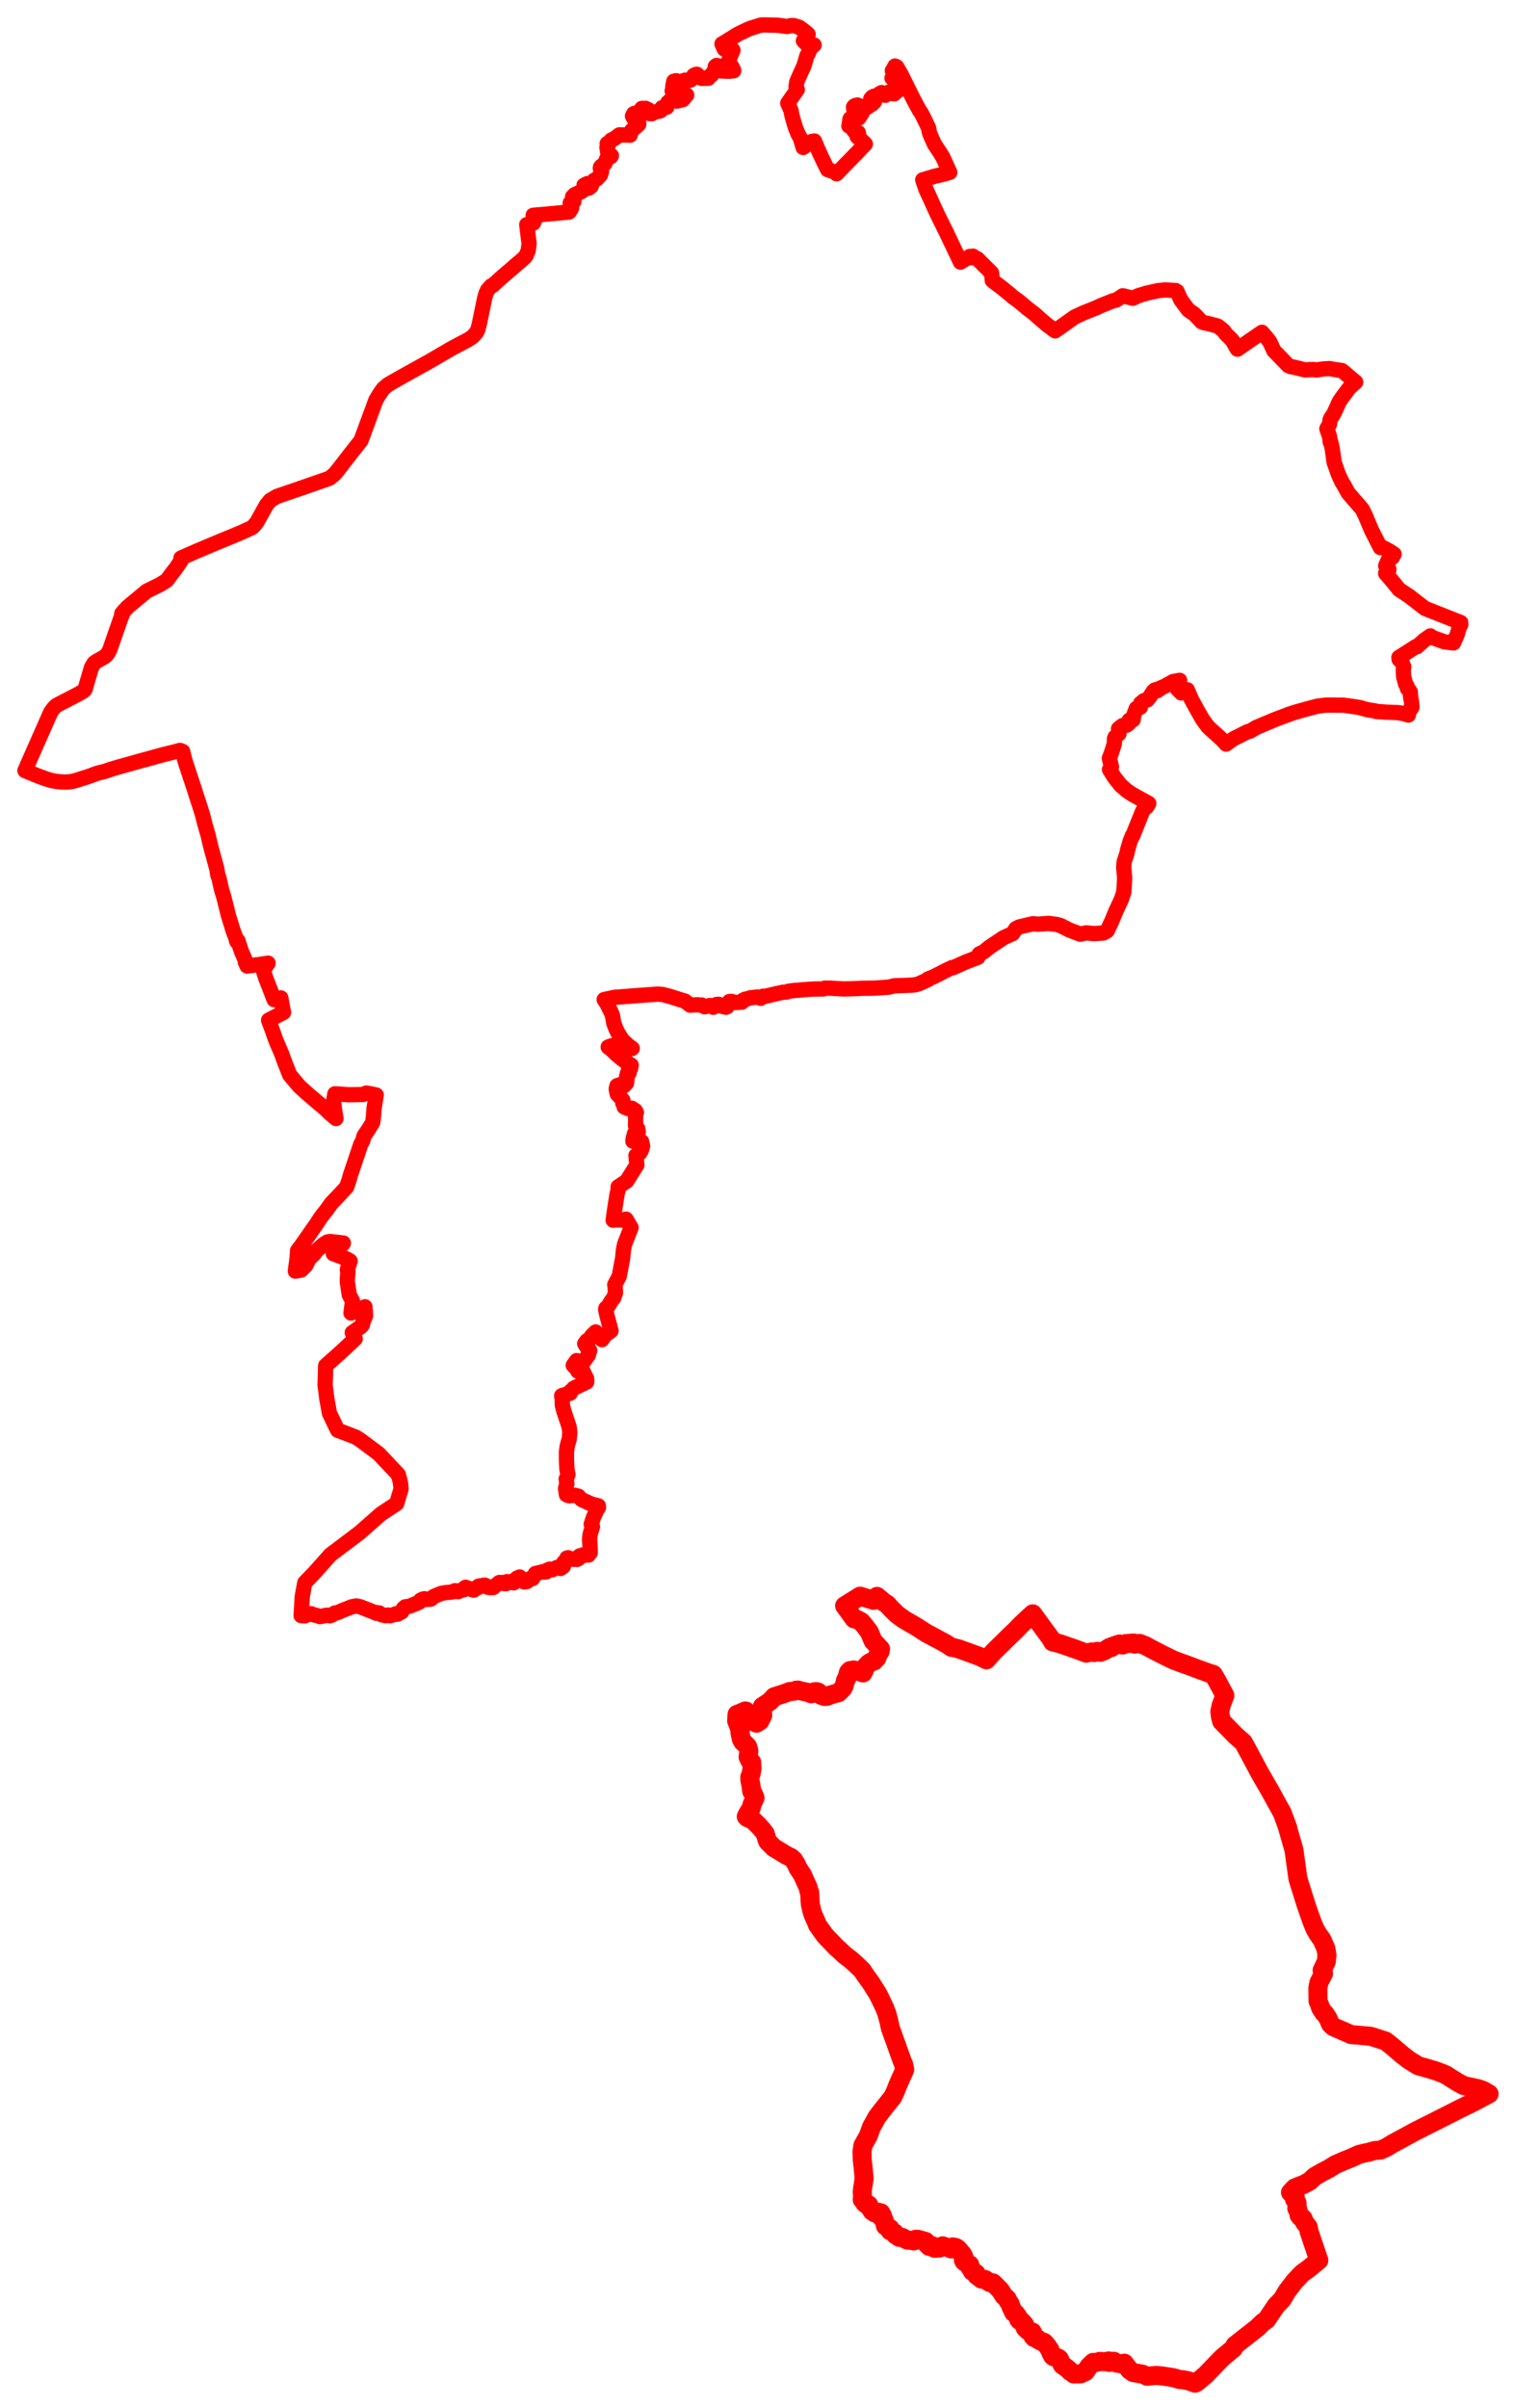 <svg width="303.491" height="482.454" xmlns="http://www.w3.org/2000/svg"><polygon points="5,154.381 7.741,155.506 9.219,156.047 10.483,156.415 11.418,156.572 12.744,156.683 13.565,156.669 14.412,156.569 15.178,156.381 17.678,155.587 19.523,154.91 20.992,154.548 22.297,154.107 23.816,153.653 27.391,152.653 30.489,151.805 32.468,151.258 33.825,150.911 35.071,150.615 36.055,150.343 36.307,150.419 36.628,150.565 36.651,150.738 37.149,152.637 38,155.214 38.946,158.056 39.376,159.445 40.002,161.324 40.609,163.275 40.974,164.762 41.793,167.6 41.839,167.897 42.291,169.758 43.457,174.038 43.662,175.297 43.894,175.93 44.431,178.302 44.883,179.782 45.806,183.472 46.776,186.591 47.245,187.798 47.405,188.421 47.466,188.602 47.699,188.482 47.739,188.579 47.86,188.992 48.353,190.489 48.444,190.698 49.015,192.03 49.21,192.515 49.301,192.692 49.183,192.764 49.274,192.97 49.383,193.204 49.536,193.537 51.882,193.255 52.834,193.105 53.733,192.964 53.344,193.503 52.992,194.276 52.912,194.425 52.842,194.576 53.288,195.998 53.909,197.586 54.357,198.734 54.954,200.277 56.287,199.921 56.416,200.642 56.538,201.328 56.836,202.828 53.845,204.387 54.581,206.37 55.142,207.986 55.62,209.178 56.466,211.126 56.973,212.55 58.064,215.333 59.958,217.594 61.324,218.849 61.369,218.89 63.197,220.453 65.253,222.196 66.098,223.012 67.351,224.092 67.049,222.26 66.876,220.56 67.13,219.143 70.05,219.328 72.755,219.278 73.451,218.984 74.433,219.164 75.418,219.384 74.96,222.199 74.876,223.609 74.704,224.906 73.805,226.363 73.03,227.474 72.948,227.64 72.733,228.494 72.324,229.242 70.21,235.535 70.02,236.255 69.495,237.814 67.972,239.456 66.442,241.058 65.706,242.073 65.564,242.306 64.72,243.343 64.232,244.005 63.328,245.387 60.444,249.512 59.66,250.534 59.548,252.141 59.204,254.66 60.359,254.459 61.309,253.505 62.006,252.13 62.95,251.247 63.409,250.597 64.879,249.289 65.625,248.826 66.19,248.731 68.831,249.039 68.78,249.188 67.698,249.972 66.808,251.161 68.45,251.78 69.12,252.073 69.59,252.294 70.06,252.56 70.187,252.649 69.967,253.315 69.625,254.401 69.758,254.697 69.626,256.169 69.634,256.347 69.624,256.804 69.999,259.387 70.661,260.656 70.364,263.052 71.587,262.706 71.998,262.567 72.371,262.443 73.155,261.808 73.281,263.584 72.723,264.967 72.659,265.391 72.386,265.759 70.616,266.989 71.076,267.796 71.195,268.222 68.099,271.112 65.281,273.611 65.17,277.481 65.498,280.129 66.045,283.137 67.453,286.073 67.685,286.535 71.309,287.916 72.127,288.433 75.921,291.259 79.853,295.429 80.172,296.594 80.303,297.261 80.389,298.322 79.514,301.236 76.399,303.291 75.989,303.641 72.131,307.043 66.223,311.504 62.982,315.144 62.808,315.323 61.091,317.095 60.589,319.871 60.364,323.67 61.082,323.741 61.593,323.509 62.354,323.293 62.935,323.546 63.587,323.678 64.117,323.877 64.984,323.719 65.268,323.627 65.748,323.605 66.113,323.714 66.5,323.586 67.096,323.166 67.539,323.115 68.221,322.846 68.972,322.504 69.831,322.192 70.47,321.922 71.436,321.738 72.176,321.898 74.998,322.994 75.456,323.22 75.528,323.092 76.022,323.147 76.511,323.51 77.299,323.694 77.776,323.564 78.209,323.704 79.029,323.449 79.384,323.29 79.656,323.401 80.532,322.917 80.881,322.217 81.253,321.915 81.975,321.83 83.596,321.209 83.752,321.066 84.089,320.969 84.308,320.583 84.524,320.594 84.653,320.417 85.075,320.297 85.402,320.445 85.948,320.421 86.425,320.343 86.876,319.887 88.443,319.224 89.419,319.063 90.275,318.99 91.058,318.873 91.199,318.689 91.587,318.735 91.867,318.88 92.388,318.615 92.974,318.499 93.073,318.32 93.21,318.29 93.181,318.104 93.339,318.001 94.848,318.556 94.988,318.567 95.131,318.387 95.628,318.157 95.657,318 95.959,317.995 95.933,317.773 96.212,317.71 96.329,317.831 96.675,317.788 96.917,317.593 97.194,317.587 97.348,317.652 97.451,317.707 97.774,317.987 98.194,318.065 98.865,318.059 99.131,317.807 100.095,317.042 100.475,317.111 100.714,317.044 101.001,317.064 101.11,317.278 101.442,317.279 101.484,317.006 101.655,316.869 101.792,317.063 101.927,316.93 102.08,316.899 102.35,317.056 102.728,316.897 102.756,317.041 102.969,317.11 103.172,316.571 103.406,316.409 103.686,316.357 103.598,316.193 103.872,316.074 104.086,316.042 104.173,315.944 104.21,316.088 104.402,316.164 104.321,316.353 104.435,316.515 104.707,316.568 105.059,316.931 105.199,316.929 105.201,316.838 105.235,316.831 105.402,316.892 105.677,316.824 105.564,316.784 105.541,316.636 105.715,316.525 105.816,316.556 105.884,316.49 106.149,316.419 106.306,316.246 106.581,316.189 106.765,316.258 107.211,315.532 107.307,315.257 108.908,314.864 109.204,314.947 109.498,314.917 109.662,314.61 109.851,314.596 109.864,314.493 110.069,314.507 110.087,314.39 110.563,314.392 110.724,314.492 111.479,314.104 111.748,314 111.936,314.017 112.051,314.18 112.297,314.159 112.342,314.234 112.917,313.841 112.933,313.489 113.1,313.311 113.036,312.977 113.545,312.606 113.642,312.146 113.86,312.081 114.021,312.162 114.295,312.425 114.505,312.36 114.988,312.403 115.06,312.307 115.14,312.395 115.262,312.273 115.391,312.286 115.624,312.427 115.965,312.244 115.904,312.088 116.226,311.806 116.206,311.705 116.531,311.812 116.784,311.711 116.845,311.51 117.958,311.541 117.982,311.309 118.305,311.095 118.313,310.398 118.189,308.446 118.266,307.546 118.407,307.007 118.761,305.848 118.513,305.364 118.991,303.939 119.52,302.761 119.971,302.008 119.943,301.682 118.648,301.362 117.881,301.034 116.561,300.413 115.948,299.756 115.199,299.563 114.156,299.671 113.867,299.601 113.845,299.586 113.554,299.461 113.369,298.19 113.626,297.303 113.494,296.319 113.744,295.746 113.859,295.424 113.76,295.001 113.655,294.357 113.624,294.134 113.554,292.54 113.542,290.933 113.725,289.602 114.109,288.312 114.226,286.964 114.083,285.852 113.072,282.844 112.719,281.505 112.709,280.503 112.594,279.625 112.912,279.517 114.303,279.123 114.331,278.78 114.786,278.406 114.996,278.14 115.476,277.882 115.83,277.741 116.102,277.596 116.919,277.223 117.609,276.88 117.612,276.401 117.593,276.239 117.575,276.176 116.811,274.599 116.191,274.825 115.829,274.711 115.555,274.185 115.358,273.996 114.911,273.542 115.587,272.589 116.189,272.753 116.522,272.941 116.68,272.889 116.885,272.946 117.972,271.435 117.953,271.048 118.218,270.582 117.578,269.805 117.212,269.195 117.642,268.61 118.019,268.502 118.659,267.581 119.41,266.849 120.662,268.397 121.336,267.422 121.675,267.202 122.478,266.628 121.712,263.711 121.403,262.37 121.457,262.093 121.694,261.955 122.004,261.553 122.523,260.67 123.029,260.041 123.132,259.662 123.373,259.046 123.311,257.719 123.226,257.396 124.132,255.691 124.826,251.995 124.961,250.481 125.202,249.27 126.503,245.955 125.498,244.256 124.795,244.428 123.381,244.395 122.913,244.458 123.277,241.896 123.713,239.15 123.817,238.815 123.875,238.507 123.908,237.783 125.62,236.642 127.319,233.939 127.662,233.412 127.481,231.511 128.254,230.975 128.583,230.409 128.815,229.615 128.605,228.689 126.869,228.63 126.888,228.284 127.186,227.115 127.948,226.756 127.84,226.142 127.399,225.567 127.423,223.929 127.344,223.499 127.575,222.882 127.345,222.489 126.646,222.036 125.856,222.09 125.121,221.77 125.083,221.256 124.848,221.013 124.866,220.439 124.436,219.934 123.72,219.175 123.536,218.252 123.534,218.109 123.68,217.521 124.603,217.205 124.883,217.547 125.111,217.518 125.592,216.98 125.69,216.142 125.619,215.623 125.758,215.624 125.817,215.4 125.752,215.089 126.114,214.972 126.001,214.254 126.421,214.015 126.342,213.59 126.53,213.398 125.418,212.697 124.59,212.086 123.512,211.182 122.351,210.045 122.228,210.015 121.92,209.768 122.425,209.563 123.329,209.374 124.283,209.403 125.177,209.697 125.815,209.964 126.039,209.695 126.603,210.092 126.732,210.032 126.124,209.611 125.999,209.517 124.764,208.364 124.378,207.785 123.851,206.897 123.492,206.17 123.033,204.967 122.769,203.444 122.577,202.943 121.637,201.043 121.114,200.257 123.204,199.807 125.829,199.61 128.352,199.41 131.834,199.17 132.765,199.226 134.221,199.601 135.37,199.968 137.334,200.582 138.353,201.379 139.817,201.296 140.068,201.346 140.546,201.365 140.653,201.35 141.278,201.705 142.296,201.446 142.475,201.588 142.708,201.632 142.979,201.799 143.219,201.616 143.432,201.317 143.676,201.232 144.077,201.203 144.667,201.59 145.525,201.79 145.734,201.705 146.199,200.658 146.425,200.646 146.714,200.641 147.216,200.852 148.713,200.774 148.948,200.391 149.206,200.389 149.407,200.162 149.698,200.144 150.351,199.914 150.597,199.894 151.826,199.74 152.491,200.005 152.956,199.587 153.331,199.615 155.477,199.114 156.909,198.799 157.755,198.743 158.056,198.59 159.336,198.416 160.089,198.383 160.607,198.326 161.963,198.22 163.267,198.141 165.051,198.133 165.324,197.969 166.554,197.98 169.063,198.129 170.332,198.108 171.898,198.048 172.8,197.996 175.198,197.978 178.061,197.78 178.632,197.664 179.256,197.499 182.779,197.373 183.624,197.269 184.244,197.074 185.364,196.568 186.065,196.25 186.033,196.129 187.092,195.723 189.708,194.383 190.901,193.821 191.074,193.862 193.489,192.779 196.031,191.791 196.286,191.122 197.183,190.697 198.329,189.766 201.161,187.866 203.013,187.03 203.634,186.05 204.287,185.71 207.033,185.068 208.05,185.154 210.203,185 211.73,185.196 212.614,185.435 214.316,186.31 216.561,187.16 217.747,186.895 219.321,187.045 219.574,187.027 221.201,186.913 221.942,186.486 222.809,184.664 223.688,182.536 224.802,180.162 225.284,178.686 225.451,175.922 225.251,173.757 225.35,172.635 225.938,170.873 226.026,170.323 226.554,168.508 226.926,167.627 226.979,167.436 227.061,167.451 228.895,162.875 229.093,162.438 229.489,161.955 229.87,161.653 230.279,160.969 227.581,159.477 226.804,159.028 225.85,158.377 224.639,157.324 223.334,155.669 222.407,154.168 222.804,153.629 222.379,151.923 222.852,150.665 223.375,148.99 223.402,148.033 223.531,147.667 224.311,146.987 224.213,146 224.982,145.383 225.837,145.288 226.316,144.922 226.366,144.298 226.813,144.15 227.145,144.197 227.259,143.329 227.773,141.948 228.598,141.692 228.651,140.909 229.333,140.355 229.972,140.224 230.488,139.6 231.176,138.516 231.523,138.224 231.732,138.42 232.021,138.364 232.115,138.039 232.298,137.983 232.547,137.991 232.872,137.732 233.433,137.51 235.125,136.559 236.469,136.306 235.94,137.61 235.981,137.985 236.808,138.826 237.364,138.656 237.996,138.187 238.839,140.144 239.931,142.148 241.013,144.041 241.327,144.489 242.109,145.555 242.706,146.142 243.451,146.794 245.09,148.288 245.784,149.075 246.782,148.335 247.333,147.985 250.093,146.587 250.566,146.492 251.87,145.725 255.638,144.142 258.173,143.191 258.378,143.105 259.573,142.708 261.971,142.037 262.935,141.785 263.17,141.716 263.279,141.699 264.051,141.483 265.78,141.268 269.281,141.277 270.906,141.496 272.498,141.742 274.09,142.185 275.663,142.43 275.838,142.536 278.053,142.68 280.293,142.771 281.254,142.951 282.313,143.255 282.305,142.521 282.871,141.956 283.028,141.723 282.957,140.661 282.783,139.718 282.735,139.154 282.709,138.663 282.562,138.381 282.132,137.95 282.047,137.466 281.77,137.054 281.357,135.509 281.31,134.218 281.382,133.55 280.995,132.637 280.766,132.343 280.473,132.14 280.417,131.719 282.192,130.596 283.809,129.553 284.039,129.566 285.515,128.244 286.727,127.402 287.06,127.695 289.548,128.591 291.359,128.804 292.095,127.159 292.528,125.674 292.824,125.114 292.807,124.72 285.637,121.893 282.497,119.451 280.461,118.11 279.404,116.788 277.764,114.866 278.377,114.306 278.4,114.02 278.21,113.504 277.777,113.35 278.359,111.996 279.104,111.674 279.284,111.297 279.455,111.032 278.624,110.463 277.294,109.745 276.705,109.706 275.042,106.445 274.911,106.177 273.677,103.255 273.067,102.014 270.251,98.763 269.403,97.213 269.002,96.561 268.599,95.712 268.229,94.864 267.738,93.463 267.491,92.738 267.446,92.688 267.07,89.951 266.753,88.545 266.654,88.569 266.54,87.512 265.979,85.897 266.524,84.949 266.62,84.133 266.844,83.65 267.163,83.246 267.555,82.499 268.429,80.54 269.027,79.65 270.505,77.677 271.752,76.558 269.008,74.247 267.688,74.053 266.529,73.846 265.214,73.915 264.011,74.11 263.924,74.121 263.311,74.03 261.576,74.1 259.264,73.533 258.766,73.463 258.264,73.261 256.933,71.877 255.371,70.283 254.51,68.434 254.364,68.248 253.996,67.777 252.962,66.571 250.637,68.168 248.049,69.958 247.817,69.604 247.079,68.26 246.494,67.635 245.724,66.913 245.315,66.304 244.634,65.726 244.042,65.305 242.666,64.944 241.857,64.757 241.392,64.673 240.854,64.463 240.347,63.909 239.43,62.952 238.229,62.114 238.111,61.972 236.702,60.076 235.942,58.367 235.876,58.397 235.676,58.205 233.498,58.093 232.193,58.221 229.915,58.722 228.192,59.237 227.085,59.753 225.072,59.256 224.344,59.743 223.738,60.12 223.053,60.28 220.578,61.276 219.644,61.72 217.239,62.67 215.421,63.511 214.201,64.385 211.513,66.28 209.893,65.081 208.584,63.974 207.387,62.902 205.914,61.767 204.224,60.343 203.036,59.496 202.552,59.059 200.931,57.733 200.179,57.16 199.663,56.779 198.919,56.202 198.752,54.66 197.011,52.938 195.915,51.832 195.57,51.704 195.026,51.324 194.694,51.638 194.411,51.371 192.531,52.513 189.741,46.639 187.947,43.03 187.664,42.398 187.596,42.261 187.067,41.112 186.143,39.067 185.609,37.923 184.969,36.032 187.472,35.285 187.748,35.221 188.793,34.979 190.388,34.541 189.372,32.307 188.907,31.329 188.417,30.552 187.311,28.878 186.472,27.003 186.337,26.637 186.223,26.203 186.225,25.962 186.123,25.606 185.297,23.867 184.741,22.758 184.309,22.127 183.526,20.692 182.95,19.595 180.641,14.927 179.934,13.701 179.732,13.38 179.417,13.23 179.284,13.478 179.469,13.645 179.45,13.812 178.875,14.155 179.104,14.353 179.385,14.441 179.424,14.645 179.191,14.911 179.043,15.388 178.811,15.653 178.987,15.715 179.247,15.599 179.558,15.74 179.823,15.985 179.895,16.299 179.87,16.628 180.313,16.087 180.512,16.038 180.753,16.444 180.648,16.662 180.738,17.011 180.936,17.328 180.822,17.629 180.36,17.617 179.984,17.554 180.01,18.043 179.922,18.226 179.491,18.501 179.263,18.796 179.062,18.774 179,18.53 178.794,18.685 178.502,18.652 178.18,18.458 177.867,18.621 177.562,18.706 177.581,19.007 177.47,19.086 176.966,18.938 176.728,18.545 176.281,18.785 176.181,19.169 175.75,19.289 175.431,19.476 175.201,19.277 174.822,19.472 174.745,19.65 174.558,19.77 174.603,19.954 174.914,19.98 175.215,20.202 175.282,20.397 174.782,20.889 174.533,20.944 174.353,21.132 174.007,21.386 173.521,21.694 173.044,21.789 172.866,21.295 172.43,21.416 172.252,21.361 171.863,21.038 171.415,21.159 171.251,21.245 171.088,21.45 171.139,21.853 171.684,21.655 172.008,21.87 172.286,22.294 172.572,22.415 172.821,22.622 172.575,22.825 172.539,23.05 172.158,23.636 171.877,23.344 171.641,23.353 171.506,23.491 171.419,23.866 171.273,23.962 171.015,23.8 170.737,23.668 170.597,23.681 170.423,23.778 170.353,23.987 170.291,24.674 170.167,25.239 170.389,25.364 170.792,25.102 170.93,25.597 171.161,26.182 171.774,26.62 172.052,26.571 172.12,26.902 171.825,27.1 171.805,27.338 171.951,27.489 172.236,27.711 172.433,27.847 173.466,28.847 172.145,30.238 171.502,30.918 169.899,32.548 169.536,32.913 167.708,34.815 167.572,34.658 167.572,34.552 165.902,33.987 165.007,32.172 164.231,30.532 163.265,28.254 162.653,28.361 160.992,29.542 160.418,27.604 160.014,26.938 159.467,25.59 159.205,24.745 158.745,23.118 158.639,22.515 158.527,22.046 157.91,20.673 159.817,17.949 159.568,17.347 159.729,16.359 160.369,14.903 161.091,13.344 161.184,13.073 161.759,11.149 161.997,10.766 162.258,10.144 162.473,9.604 163.194,9.015 162.064,9.212 161.052,8.164 161.405,7.767 161.706,7.346 162,6.885 161.446,6.386 160.261,5.495 159.649,5.273 159.09,5.124 158.596,5.122 157.744,5.312 156.055,5.072 155.83,5.054 153.734,5 152.744,5 152.402,5.059 150.368,5.694 149.68,5.993 147.882,6.865 145.336,8.444 144.727,8.796 145.188,9.835 145.77,9.266 146.683,9.791 146.924,10.074 146.308,11.536 145.966,12.377 146.128,12.979 146.663,13.291 147.043,14.027 147.08,14.174 146.308,14.274 144.602,14.214 144.546,14.075 144.035,13.221 143.64,13.114 143.389,13.311 143.464,14.168 143.067,14.368 142.927,14.542 142.649,15.035 142.148,15.335 141.982,15.682 141.337,15.678 140.642,15.703 140.45,15.6 140.117,15.406 139.79,14.936 139.696,14.882 139.485,14.914 139.069,15.115 138.992,15.598 138.449,16.022 137.709,16.201 137.336,16.052 136.984,16.225 136.011,16.331 135.528,16.17 135.069,16.284 134.872,17.273 134.875,17.705 134.744,18.219 135.085,18.639 136.021,18.545 136.954,18.568 137.65,19.049 136.884,19.956 135.679,20.257 134.918,20.108 134.54,20.199 134.166,20.261 133.849,20.557 133.665,21.482 132.715,21.58 132.504,22.114 132.279,22.248 131.655,22.35 131.371,22.428 130.917,22.633 130.66,22.791 130.166,22.754 129.737,22.653 129.705,22.282 129.989,21.987 129.396,21.703 128.656,21.725 128.38,22.101 128.079,22.772 127.764,22.609 127.05,22.757 126.792,23.264 127.05,23.723 127.18,23.9 127.608,23.991 127.979,24.192 128.006,24.614 128.047,24.888 127.892,25.039 126.618,26.152 126.321,27.075 124.147,27.024 123.126,27.798 122.517,28.061 122.393,28.277 122.286,28.413 121.712,28.778 121.942,29.053 121.709,29.331 121.661,29.56 121.747,29.892 121.769,30.289 122.009,31.057 122.393,31.043 122.484,31.126 122.559,31.206 122.432,31.384 122.276,31.47 122.037,31.369 121.905,31.487 121.674,31.675 121.247,32.78 120.551,33.279 120.378,33.478 120.335,33.696 120.51,34.149 120.586,34.369 120.497,34.655 120.39,34.964 120.366,35.065 119.675,35.827 119.065,36.155 118.745,36.543 118.5,37.321 117.99,37.704 117.905,37.561 118.066,37.374 117.938,36.957 117.715,36.788 117.075,37.106 117.047,38.047 116.452,38.436 116.363,38.483 116.107,38.6 115.212,38.984 114.786,39.41 115.056,39.974 115.031,40.359 114.66,40.55 114.306,40.676 114.348,40.944 114.515,41.158 114.62,41.339 114.595,41.649 114.463,41.914 114.089,42.478 108.799,42.968 106.871,43.134 106.938,43.279 107.288,43.648 107.261,43.8 107.184,44.102 107.01,44.304 106.983,44.583 106.927,44.692 106.301,44.914 105.593,45.002 105.689,45.837 105.884,47.4 106.061,48.715 106.015,49.19 105.888,50.169 105.468,51.214 105.168,51.578 104.313,52.353 103.381,53.118 102.831,53.622 100.858,55.298 99.014,56.952 98.831,57.155 98.487,57.26 97.733,58.119 97.442,58.738 97.213,59.512 97.166,59.671 96.191,64.405 96.075,64.969 96.043,65.088 95.776,66.084 95.424,66.725 94.698,67.503 93.829,68.065 90.588,69.784 85.918,72.502 80.41,75.557 77.81,77.038 76.82,77.88 76.478,78.368 76.044,78.99 75.353,80.144 72.364,88.252 70.152,91.064 67.582,94.381 67.01,95.041 66.032,95.826 60.769,97.654 55.495,99.462 54.183,100.245 53.431,101.14 51.514,104.585 51.024,105.206 50.522,105.7 48.216,106.754 42.584,109.083 39.283,110.48 38.419,110.858 36.517,111.698 36.275,111.806 36.321,111.984 36.378,112.202 35.263,113.85 34.988,114.21 34.65,114.639 34.194,115.243 33.498,116.199 33.152,116.454 33.084,116.497 32.018,117.15 29.404,118.439 25.583,121.612 25.077,122.171 24.904,122.331 24.409,122.934 24.491,123.042 24.534,123.092 24.447,123.243 24.251,123.74 23.154,126.876 22.024,130.148 21.691,130.784 21.43,131.153 20.928,131.611 19.34,132.497 18.849,132.854 18.331,133.752 17.262,137.369 17.207,137.53 17.129,137.901 16.987,138.214 16.656,138.508 15.557,139.132 11.312,141.326 10.748,141.883 10.216,142.591 9.851,143.398 5,154.381" stroke="red" stroke-width="3.067px" fill="none" stroke-linejoin="round" vector-effect="non-scaling-stroke"></polygon><polygon points="147.662,344.776 147.894,345.327 148.358,346.627 148.321,347.05 148.578,348.346 148.896,348.947 149.483,349.493 149.87,349.915 150.028,350.412 150.117,350.838 149.963,352.007 150.258,352.646 150.686,353.071 150.756,354.314 150.532,355.472 150.305,355.996 150.316,356.702 150.505,357.486 150.69,358.89 150.999,359.35 151.347,360.182 150.736,361.535 150.578,362.246 150.022,363.112 149.594,363.939 149.745,364.115 150.573,364.493 151.042,364.761 151.431,365.132 152.121,365.816 152.685,366.445 153.046,366.894 153.377,367.351 153.573,367.937 153.752,368.59 153.947,368.995 155.14,370.182 157.671,371.712 158.581,372.164 159.089,372.636 159.664,373.552 159.929,374.211 160.843,375.587 161.54,377.152 161.988,378.117 162.193,379.033 162.316,379.155 162.37,380.649 162.44,381.525 162.775,382.987 163.089,383.849 163.553,384.847 163.884,385.692 165.349,387.728 165.917,388.36 166.565,389.006 167.384,389.879 167.669,390.174 168.322,390.736 169.347,391.71 170.528,392.605 171.59,393.541 172.881,394.797 173.224,395.358 173.967,396.412 174.628,397.314 175.981,399.473 176.387,400.283 177.315,402.231 177.742,403.313 178.165,404.884 178.334,405.675 178.501,406.4 178.987,407.722 179.097,408.052 179.61,409.445 180.017,410.614 180.621,412.27 180.739,412.648 181.159,413.647 181.356,414.648 180.56,416.418 179.995,417.705 179.469,419.046 178.97,420.109 176.632,423.044 175.77,424.181 175.152,425.344 174.841,425.859 174.64,426.289 174.058,427.908 172.98,429.819 172.784,431.117 172.816,431.763 172.84,432.664 172.996,434.061 173.062,434.791 173.22,436.378 173.125,437.052 172.95,438.182 172.842,439.036 172.882,439.881 172.881,440.67 172.837,440.699 173.235,440.995 173.342,441.389 173.708,441.666 174.152,441.746 174.272,442.088 174.814,442.979 175.369,443.348 175.923,443.173 176.589,443.341 176.525,443.627 176.903,443.903 176.657,444.191 177.218,444.76 177.506,445.978 178.4,446.447 178.447,446.943 179.323,447.355 179.529,447.761 180.288,448.246 180.813,448.231 181.923,448.813 182.898,448.844 183.167,448.972 183.566,448.623 184.038,448.634 185.466,449.032 185.619,449.139 185.774,449.56 186.094,449.8 186.231,450.036 186.421,450.079 186.903,449.917 187.08,450.068 187.305,450.414 187.633,450.433 188.164,450.296 188.333,450.379 188.629,450.117 188.965,449.938 190.166,450.355 190.692,450.563 190.954,450.159 191.168,450.18 191.617,450.283 191.876,450.429 192.436,451.022 192.601,451.286 192.821,451.479 193.025,451.765 193.225,452.206 193.27,452.696 193.124,452.808 193.216,453.019 193.509,453.272 193.753,453.362 193.973,453.531 194.391,453.734 194.479,454.35 194.726,454.579 194.846,454.787 194.911,455.047 195.647,455.451 195.79,455.875 196.75,456.602 197.425,456.669 198.44,457.316 199.032,457.359 199.45,457.742 200.555,458.878 201.222,459.952 201.909,460.584 202.073,460.996 202.503,461.607 202.684,462.201 202.959,462.771 203.194,463.299 203.575,463.503 203.975,464.02 204.211,464.707 204.383,464.913 204.659,464.952 204.903,465.192 205.397,465.74 205.455,466.006 205.507,466.39 206.035,466.917 206.583,467.178 206.93,467.206 207.117,467.762 207.029,468.029 207.286,468.324 207.836,468.476 207.995,468.675 208.69,469.068 209.06,469.188 209.308,469.29 209.773,469.804 209.924,469.993 210.472,470.786 210.611,471.258 211.015,472.034 211.239,472.182 211.52,472.204 212.063,472.399 212.34,472.583 212.985,473.853 213.788,474.398 214.171,474.711 214.542,475.113 215.154,475.453 215.246,475.612 216.624,475.594 217.598,475.131 218.291,474.096 219.127,473.293 219.84,473.291 220.448,473.086 221.133,473.146 221.461,473.168 222.274,472.999 222.37,473.301 223.271,473.065 223.858,473.437 224.694,473.581 225.382,473.455 226.443,474.835 227.135,475.328 229.013,475.647 229.968,476.073 231.774,475.892 233.028,476.019 234.51,476.239 235.335,476.383 236.177,476.648 236.439,476.724 237.065,476.759 238.153,476.957 239.566,477.454 239.926,477.275 241.667,475.815 244.815,472.55 245.172,472.214 247.237,470.511 247.585,469.849 252.058,466.347 253.091,465.331 253.909,464.738 255.835,461.887 257.031,460.653 257.964,459.079 259.472,457.09 261.018,455.46 262.485,454.393 264.367,452.837 263.184,449.356 262.4,447.019 262.267,446.208 261.47,445.188 261.252,444.536 260.91,444.192 260.695,444.176 260.42,443.84 260.164,442.704 259.944,442.435 260.023,441.771 259.993,441.333 259.5,440.625 259.53,440.166 259.639,440.075 259.463,439.608 259.114,439.471 259.044,439.193 258.688,439.25 259.514,438.356 260.607,437.908 261.36,437.628 262.525,437 263.43,436.149 263.541,436.055 263.657,435.977 265.042,435.183 266.332,434.521 267.646,433.693 269.492,432.88 270.601,432.448 272.418,431.634 273.201,431.429 273.698,431.323 274.216,431.222 275.577,430.844 276.731,430.755 277.846,430.274 279.167,429.467 283.698,427.012 287.903,424.895 292.605,422.511 295.274,421.204 298.491,419.501 297.348,418.825 297.016,418.704 296.243,418.438 295.541,418.284 293.414,417.837 292.265,417.215 290.987,416.424 289.901,415.725 289.553,415.556 287.823,414.891 285.974,414.339 284.414,413.909 284.232,413.834 282.484,412.756 281.153,411.739 278.886,409.808 277.727,408.907 274.751,407.952 270.855,407.618 267.314,406.072 266.716,405.525 266.263,404.473 265.663,403.51 265.339,403.236 264.743,402.293 264.508,401.614 264.204,400.882 264.172,398.282 264.386,397.189 265.309,395.384 265.027,394.755 265.869,392.974 266.003,391.696 265.793,390.404 264.982,388.577 264.207,387.487 263.634,386.521 263.06,385.153 262.569,383.794 261.88,381.823 261.182,379.612 260.174,376.37 259.38,370.617 258.117,366.231 258.155,366.223 257.015,363.15 256.255,361.802 254.65,358.879 252.59,355.316 250.4,351.215 249.243,349.083 247.758,347.792 244.878,344.852 244.625,343.838 244.524,342.908 244.79,341.649 245.537,339.688 243.9,336.625 243.204,335.459 242.475,335.246 241.126,334.756 240.776,334.638 239.138,334.016 237.619,333.453 237.049,333.271 236.229,332.954 235.334,332.63 233.449,331.718 231.467,330.705 229.524,329.667 228.443,329.242 227.436,329.383 227.273,329.17 225.696,329.277 225.04,329.574 224.422,329.363 223.024,329.817 222.776,330.094 222.399,330.058 221.442,330.687 220.571,331.031 219.943,330.833 219.384,331.078 218.856,330.947 217.765,331.205 216.293,330.651 215.725,330.447 214.518,330.02 212.511,329.327 211.016,328.949 210.739,328.445 210.47,328.037 209.701,326.993 209.467,326.686 207.019,323.32 204.957,325.227 204.561,325.61 203.727,326.483 201.795,328.339 201.312,328.836 199.227,330.865 197.737,332.541 196.462,331.904 193.653,330.875 192.111,330.327 191.213,330.106 190.739,330.043 189.779,329.393 188.276,328.571 185.666,327.178 183.784,325.96 181.254,324.491 179.843,323.466 178.641,322.304 177.823,321.382 177.288,321.091 175.804,319.824 175.112,320.615 172.406,319.78 169.31,321.714 171.217,324.336 171.883,324.487 172.635,324.9 173.342,325.735 174.255,326.952 175.021,328.759 176.514,330.366 176.446,330.823 176.002,331.504 175.763,332.186 175.157,332.816 174.697,332.94 174.213,333.203 173.785,333.631 173.514,333.958 173.375,334.082 173.226,334.728 173.001,335.166 172.211,334.863 171.13,334.563 170.4,334.691 170.079,335.03 169.76,336.213 169.494,336.631 169.22,337.729 168.917,338.308 168.074,339.124 167.595,339.248 166.311,339.622 165.766,339.849 165.295,339.881 164.619,339.66 164.422,339.367 163.996,338.994 163.696,338.912 163.264,338.935 162.633,339.348 161.936,339.063 160.386,338.73 159.996,338.603 159.606,338.618 159.12,338.834 158.304,338.88 156.966,339.381 155.211,339.923 154.363,340.85 152.823,341.887 152.895,343.68 152.327,344.787 151.649,345.232 151.46,345.031 151.279,344.926 151.175,344.023 150.672,344.582 149.794,344.96 149.443,344.533 149.56,344.157 149.386,343.274 149.541,342.812 149.402,342.779 148.46,343.197 147.745,343.468 147.662,344.776" stroke="red" stroke-width="3.811px" fill="none" stroke-linejoin="round" vector-effect="non-scaling-stroke"></polygon></svg>